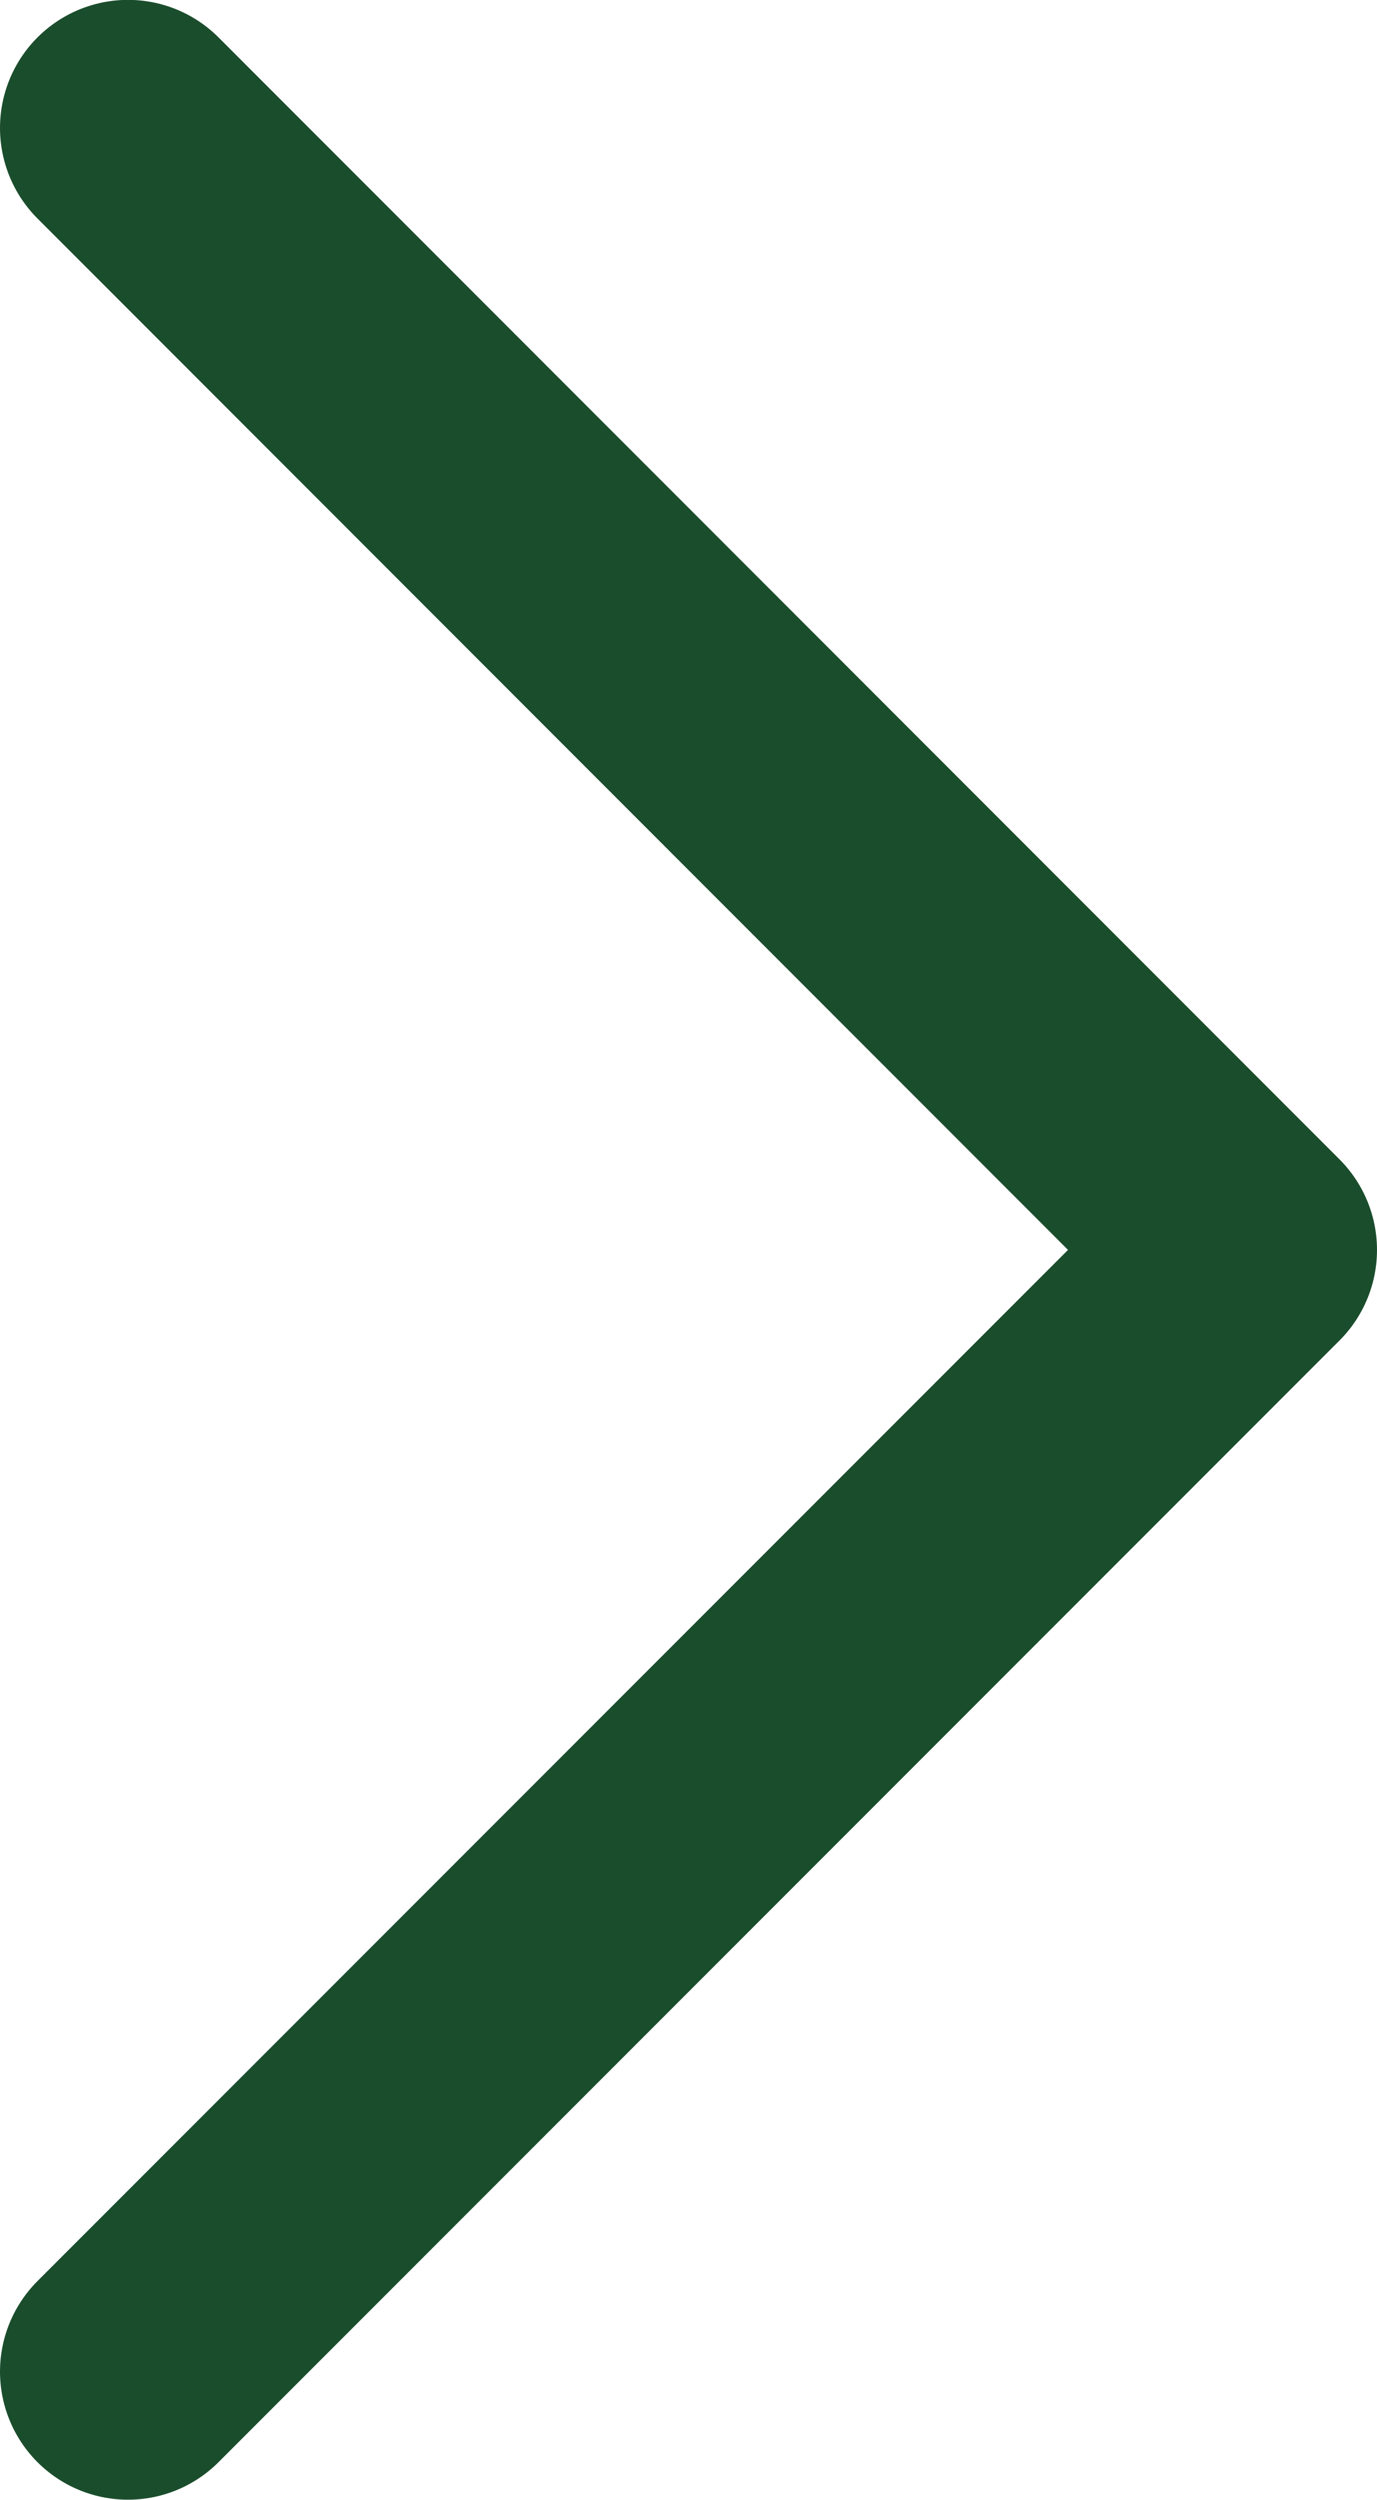 <svg xmlns="http://www.w3.org/2000/svg" width="10.758" height="19.518" viewBox="0 0 10.758 19.518">
  <path id="Path_276" data-name="Path 276" d="M23976.594,7046.051l8.758,8.758,8.76-8.758" transform="translate(-7045.051 23995.111) rotate(-90)" fill="none" stroke="#1a4d2c" stroke-linecap="round" stroke-linejoin="round" stroke-width="2"/>
</svg>
